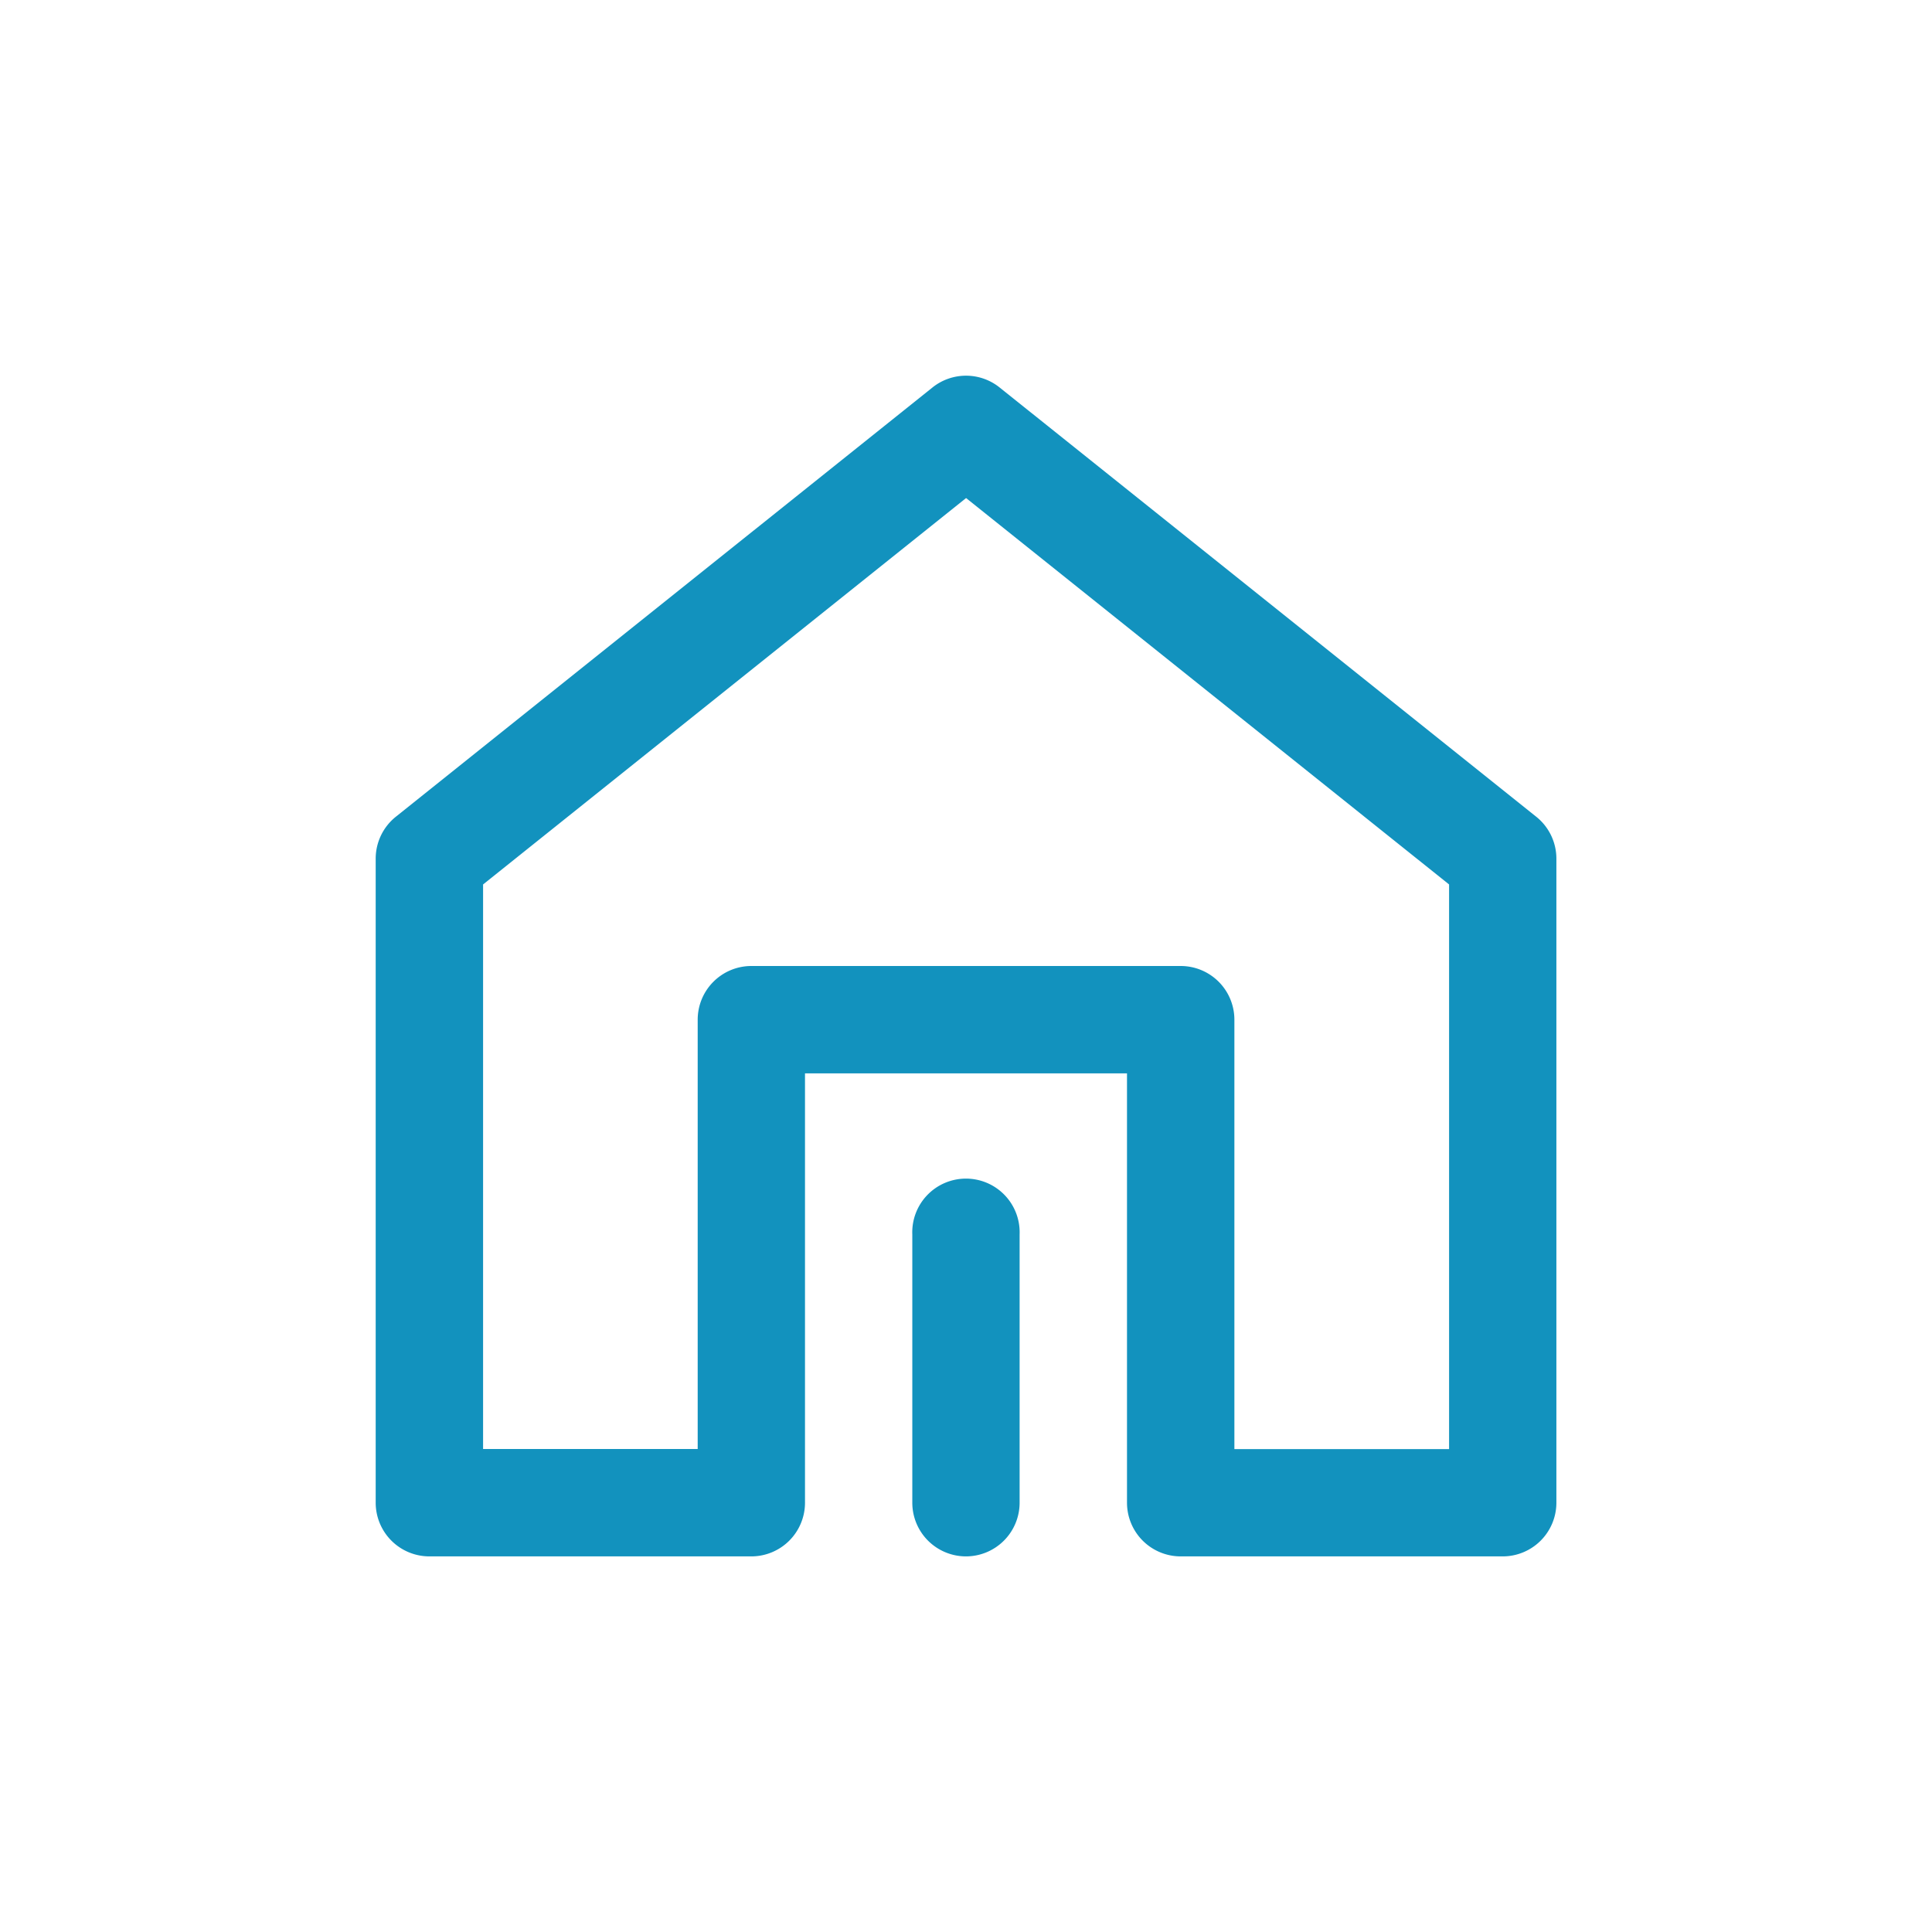 <svg xmlns="http://www.w3.org/2000/svg" width="24" height="24" viewBox="0 0 24 24"><g transform="translate(-30 -124)"><rect width="24" height="24" transform="translate(30 124)" fill="#fff" opacity="0"/><g transform="translate(34 128)"><rect width="16" height="16" fill="#1292be" opacity="0"/><path d="M16,16.667H12A.667.667,0,0,1,11.333,16V10.667h-4V16a.667.667,0,0,1-.667.667h-4A.667.667,0,0,1,2,16V8a.667.667,0,0,1,.25-.521L8.917,2.146a.667.667,0,0,1,.833,0l6.667,5.333a.667.667,0,0,1,.25.521v8A.667.667,0,0,1,16,16.667Zm-3.333-1.333h2.667V8.32l-6-4.8-6,4.8v7.013H6V10a.667.667,0,0,1,.667-.667H12a.667.667,0,0,1,.667.667Z" transform="translate(-1.333 -1.333)" fill="#1292be"/><path d="M22.667,36.667A.667.667,0,0,1,22,36V32.667a.667.667,0,1,1,1.333,0V36A.667.667,0,0,1,22.667,36.667Z" transform="translate(-14.667 -21.333)" fill="#1292be"/></g></g></svg>